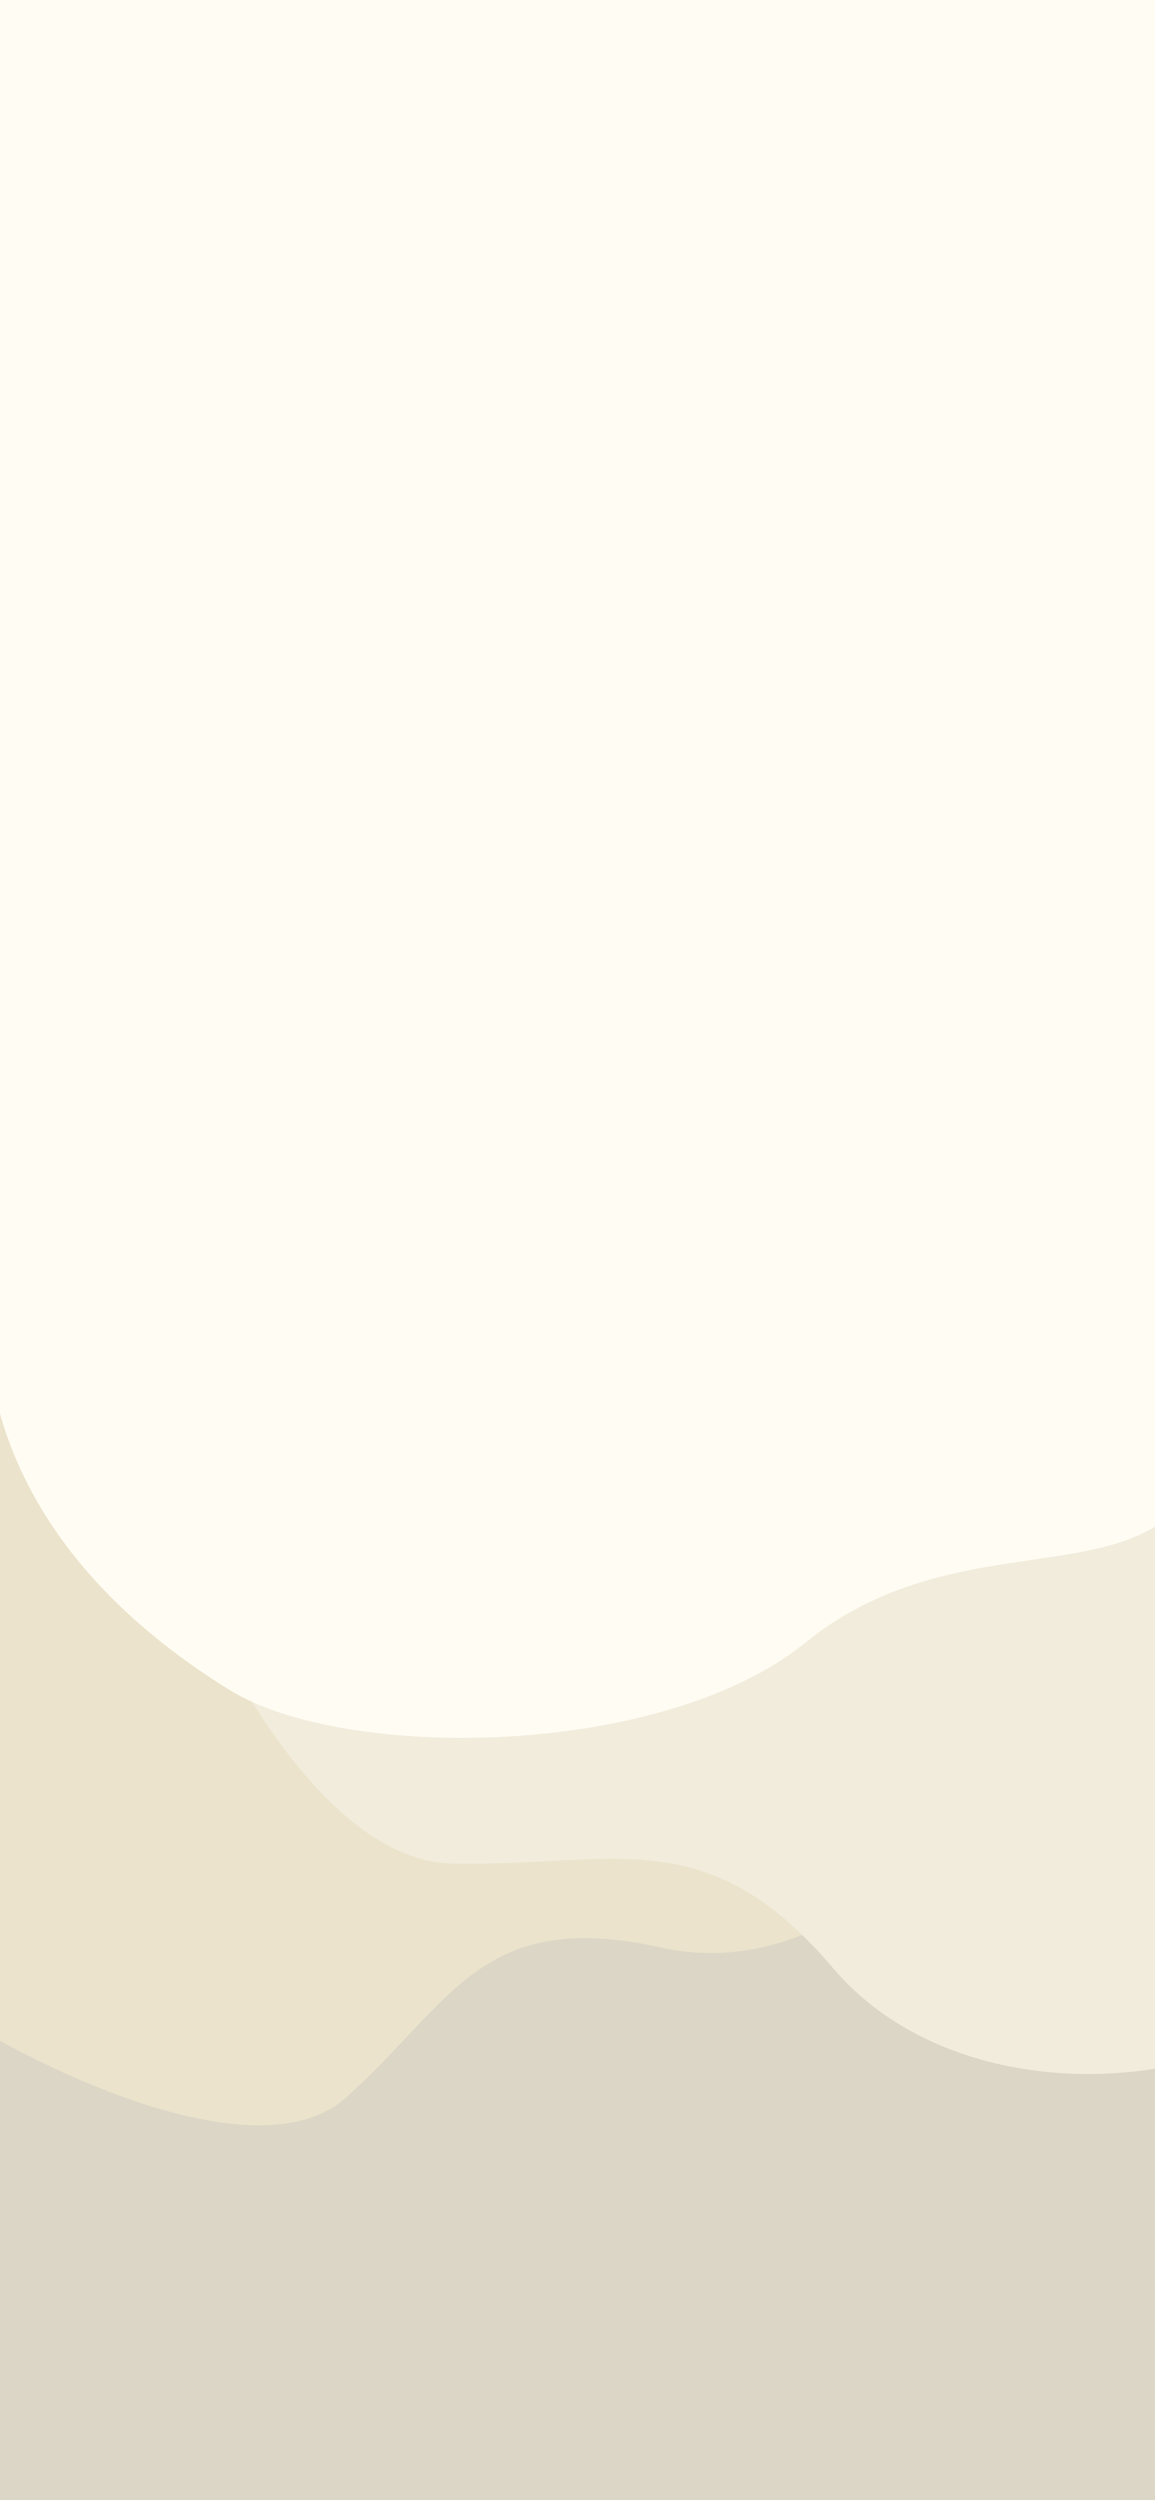 ﻿<?xml version="1.0" encoding="utf-8"?>
<svg version="1.1" xmlns:xlink="http://www.w3.org/1999/xlink" width="390px" height="844px" xmlns="http://www.w3.org/2000/svg">
  <defs>
    <path d="M 0 0  L 390 0  L 390 844  L 0 844  Z " fill-rule="evenodd" fill="black" id="path22" />
    <clipPath id="clip23">
      <use xlink:href="#path22" />
    </clipPath>
    <g clip-path="url(#clip0_74_25)">
      <rect width="390" height="844" fill="#DCD6C6" />
      <path d="M116.934 708.021C80.715 740.545 -21.804 679.651 -31.863 667.555L-294 214.653L58.479 18.151C134.928 135.56 267.524 381.439 317.359 465.427C379.653 570.412 300.029 674.496 223.245 657.472C162.516 644.008 153.152 675.498 116.934 708.021Z" fill="#EBE3CB" />
      <path d="M152.692 629.104C97.734 627.943 53.029 515.412 53.08 499.998L154.179 0L602.045 97.023C583.197 232.361 519.89 497.265 502.202 590.81C480.092 707.743 335.654 728.46 281.455 664.593C238.588 614.08 207.65 630.265 152.692 629.104Z" fill="#F1ECDC" />
      <path d="M77.5 570.5C5.114 525.672 -1.353 473.801 -4 458.293V-65L399.5 -58.5C406.852 81.412 410.941 360.638 412 458.293C413.059 555.947 335.5 503 272 554.5C223.688 593.682 116.489 594.646 77.5 570.5Z" fill="#FFFCF3" />
    </g>
    <defs>
      <clipPath id="clip0_74_25">
        <rect width="390" height="844" fill="white" />
      </clipPath>
    </defs>
    <filter x="-50.00%" y="-50.00%" width="200.00%" height="200.00%" filterUnits="objectBoundingBox" id="filter24">
      <feColorMatrix type="matrix" values="1 0 0 0 0  0 1 0 0 0  0 0 1 0 0  0 0 0 1 0  " in="SourceGraphic" />
    </filter>
  </defs>
  <g>
    <g clip-path="url(#clip23)" filter="url(#filter24)">
      <g clip-path="url(#clip0_74_25)">
        <rect width="390" height="844" fill="#DCD6C6" />
        <path d="M116.934 708.021C80.715 740.545 -21.804 679.651 -31.863 667.555L-294 214.653L58.479 18.151C134.928 135.56 267.524 381.439 317.359 465.427C379.653 570.412 300.029 674.496 223.245 657.472C162.516 644.008 153.152 675.498 116.934 708.021Z" fill="#EBE3CB" />
        <path d="M152.692 629.104C97.734 627.943 53.029 515.412 53.08 499.998L154.179 0L602.045 97.023C583.197 232.361 519.89 497.265 502.202 590.81C480.092 707.743 335.654 728.46 281.455 664.593C238.588 614.08 207.65 630.265 152.692 629.104Z" fill="#F1ECDC" />
        <path d="M77.5 570.5C5.114 525.672 -1.353 473.801 -4 458.293V-65L399.5 -58.5C406.852 81.412 410.941 360.638 412 458.293C413.059 555.947 335.5 503 272 554.5C223.688 593.682 116.489 594.646 77.5 570.5Z" fill="#FFFCF3" />
      </g>
    </g>
  </g>
</svg>
